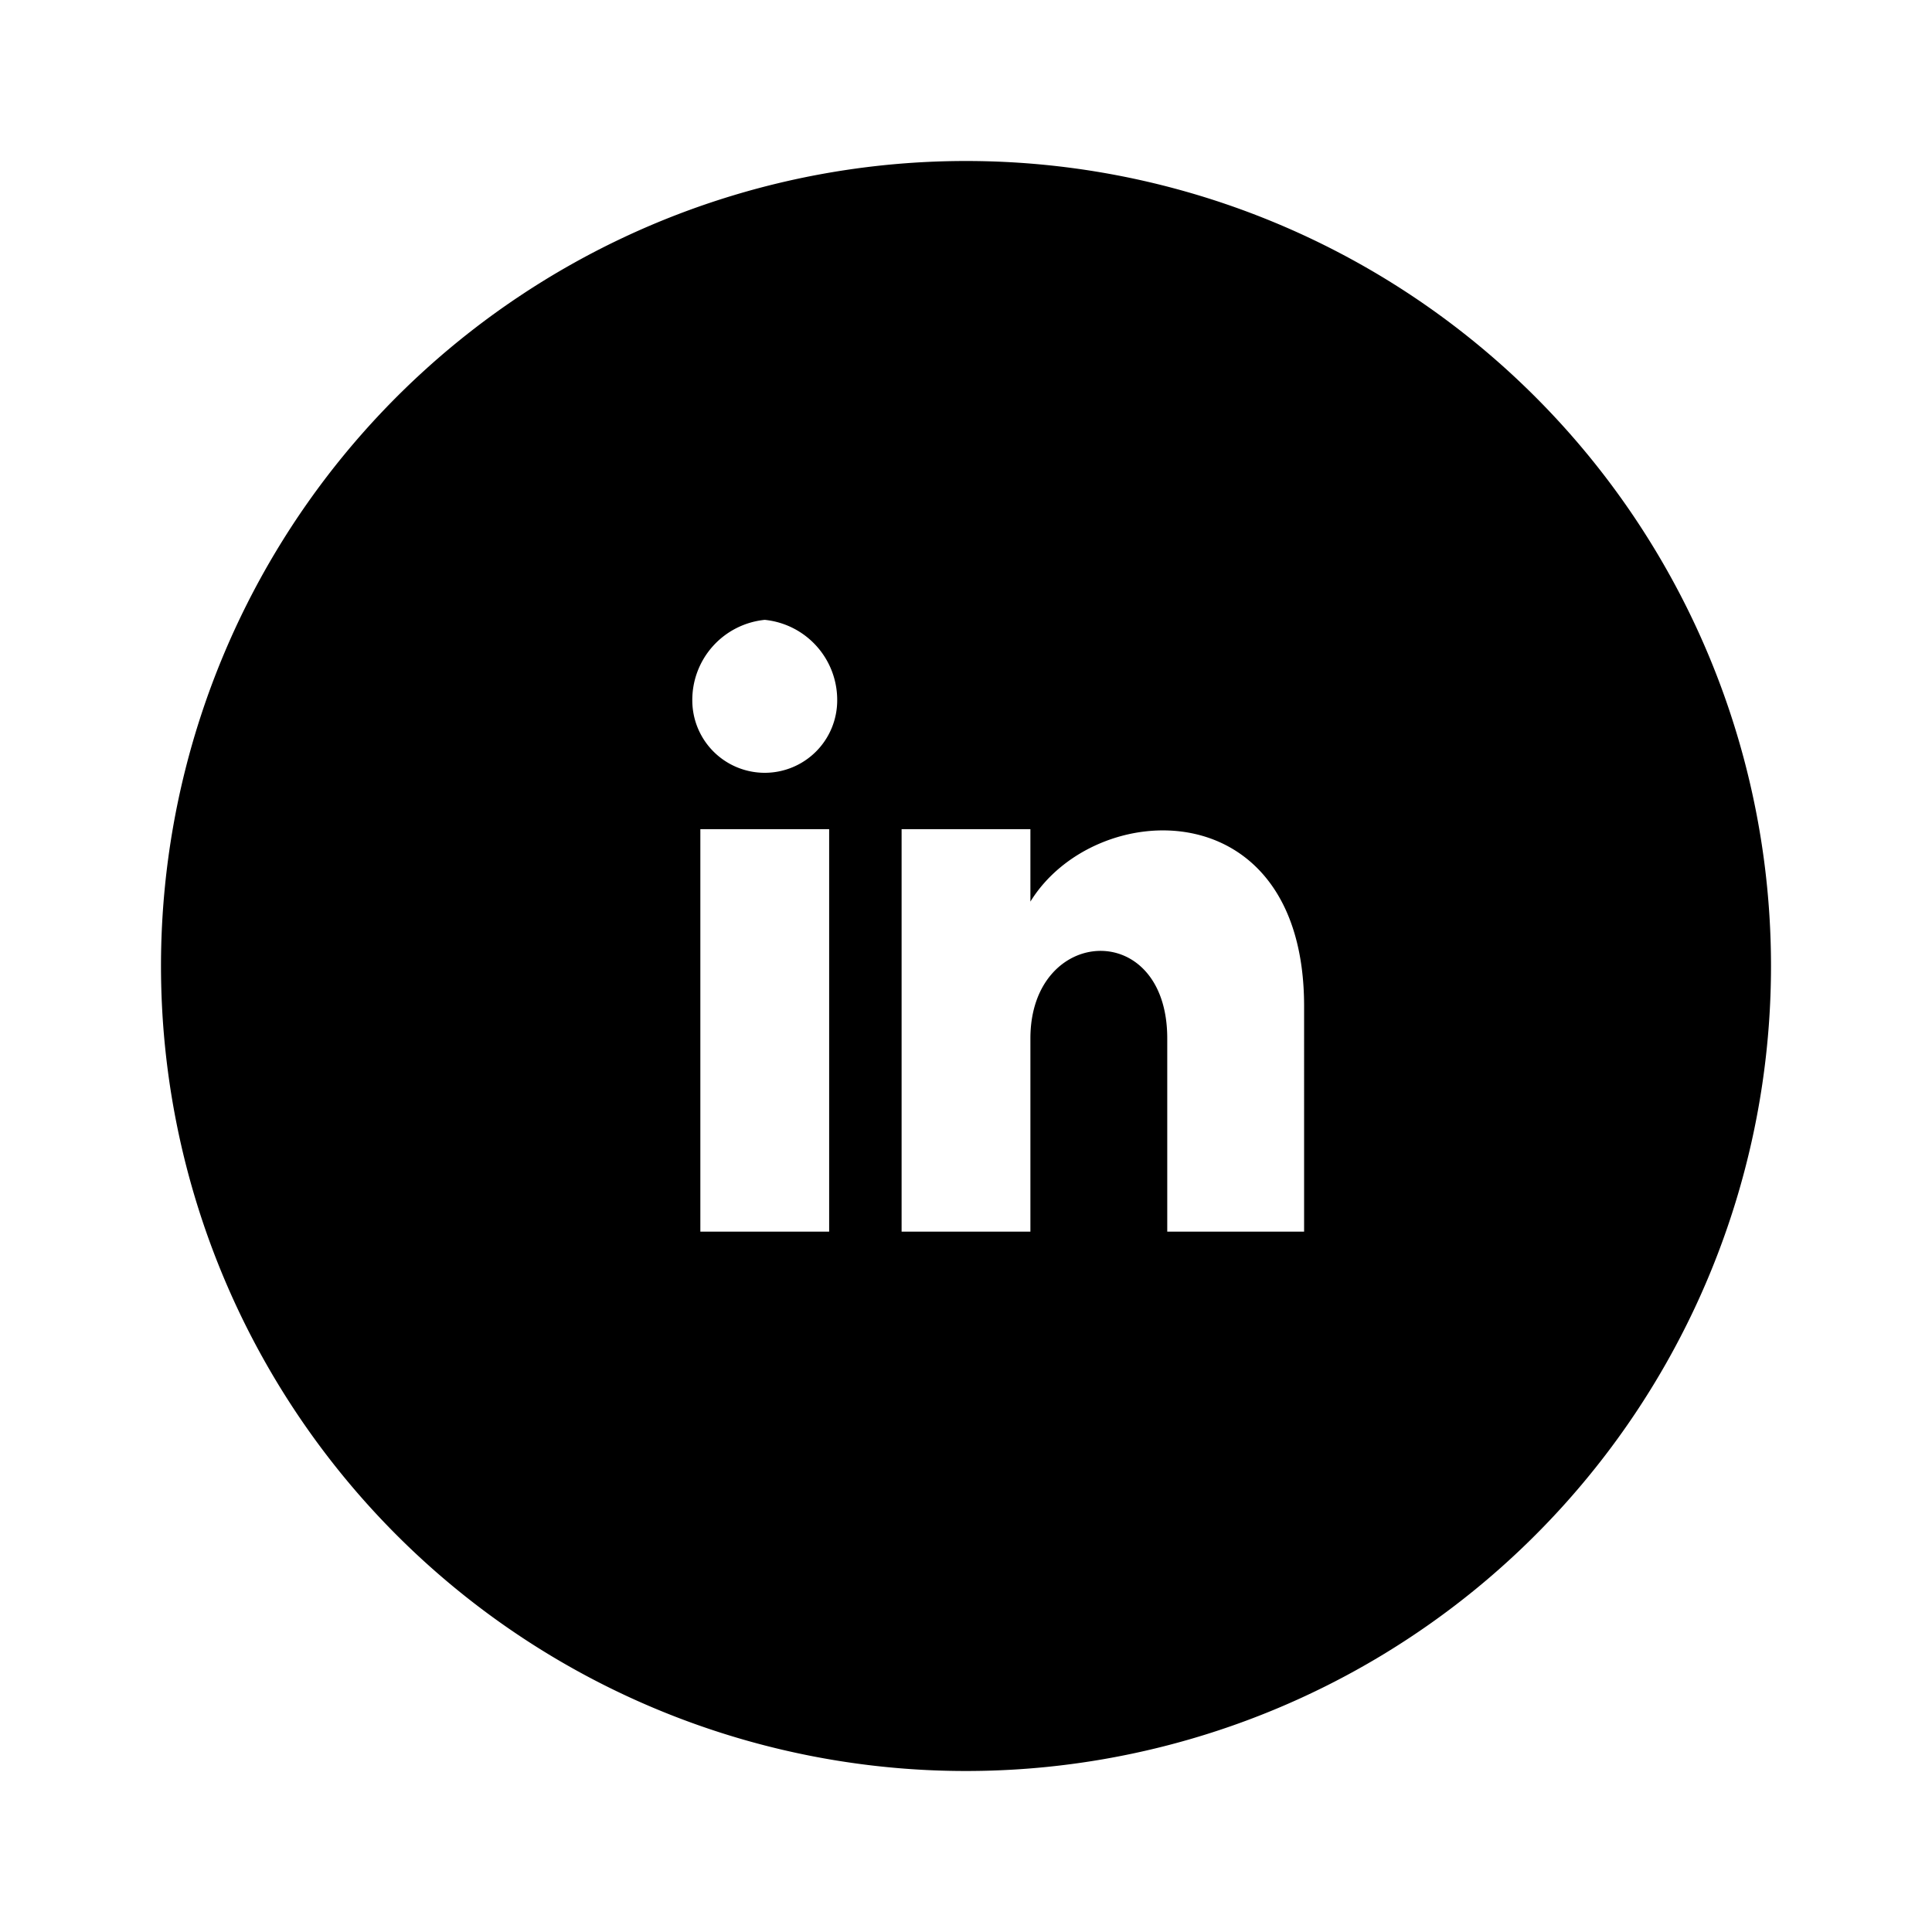<svg id="Warstwa_1" data-name="Warstwa 1" xmlns="http://www.w3.org/2000/svg" width="24" height="24" viewBox="0 0 24 24">
  <path d="M12,2A10,10,0,1,0,22,12,10,10,0,0,0,12,2ZM10.3,15.3H8.7v-5h1.6ZM9.5,9.6a.9.9,0,0,1-.9-.9,1,1,0,0,1,.9-1,1,1,0,0,1,.9,1A.9.9,0,0,1,9.5,9.6Zm6.7,5.7H14.5V12.9c0-1.5-1.7-1.4-1.7,0v2.4H11.2v-5h1.6v.9c.8-1.3,3.4-1.4,3.4,1.3Z"/>
</svg>
